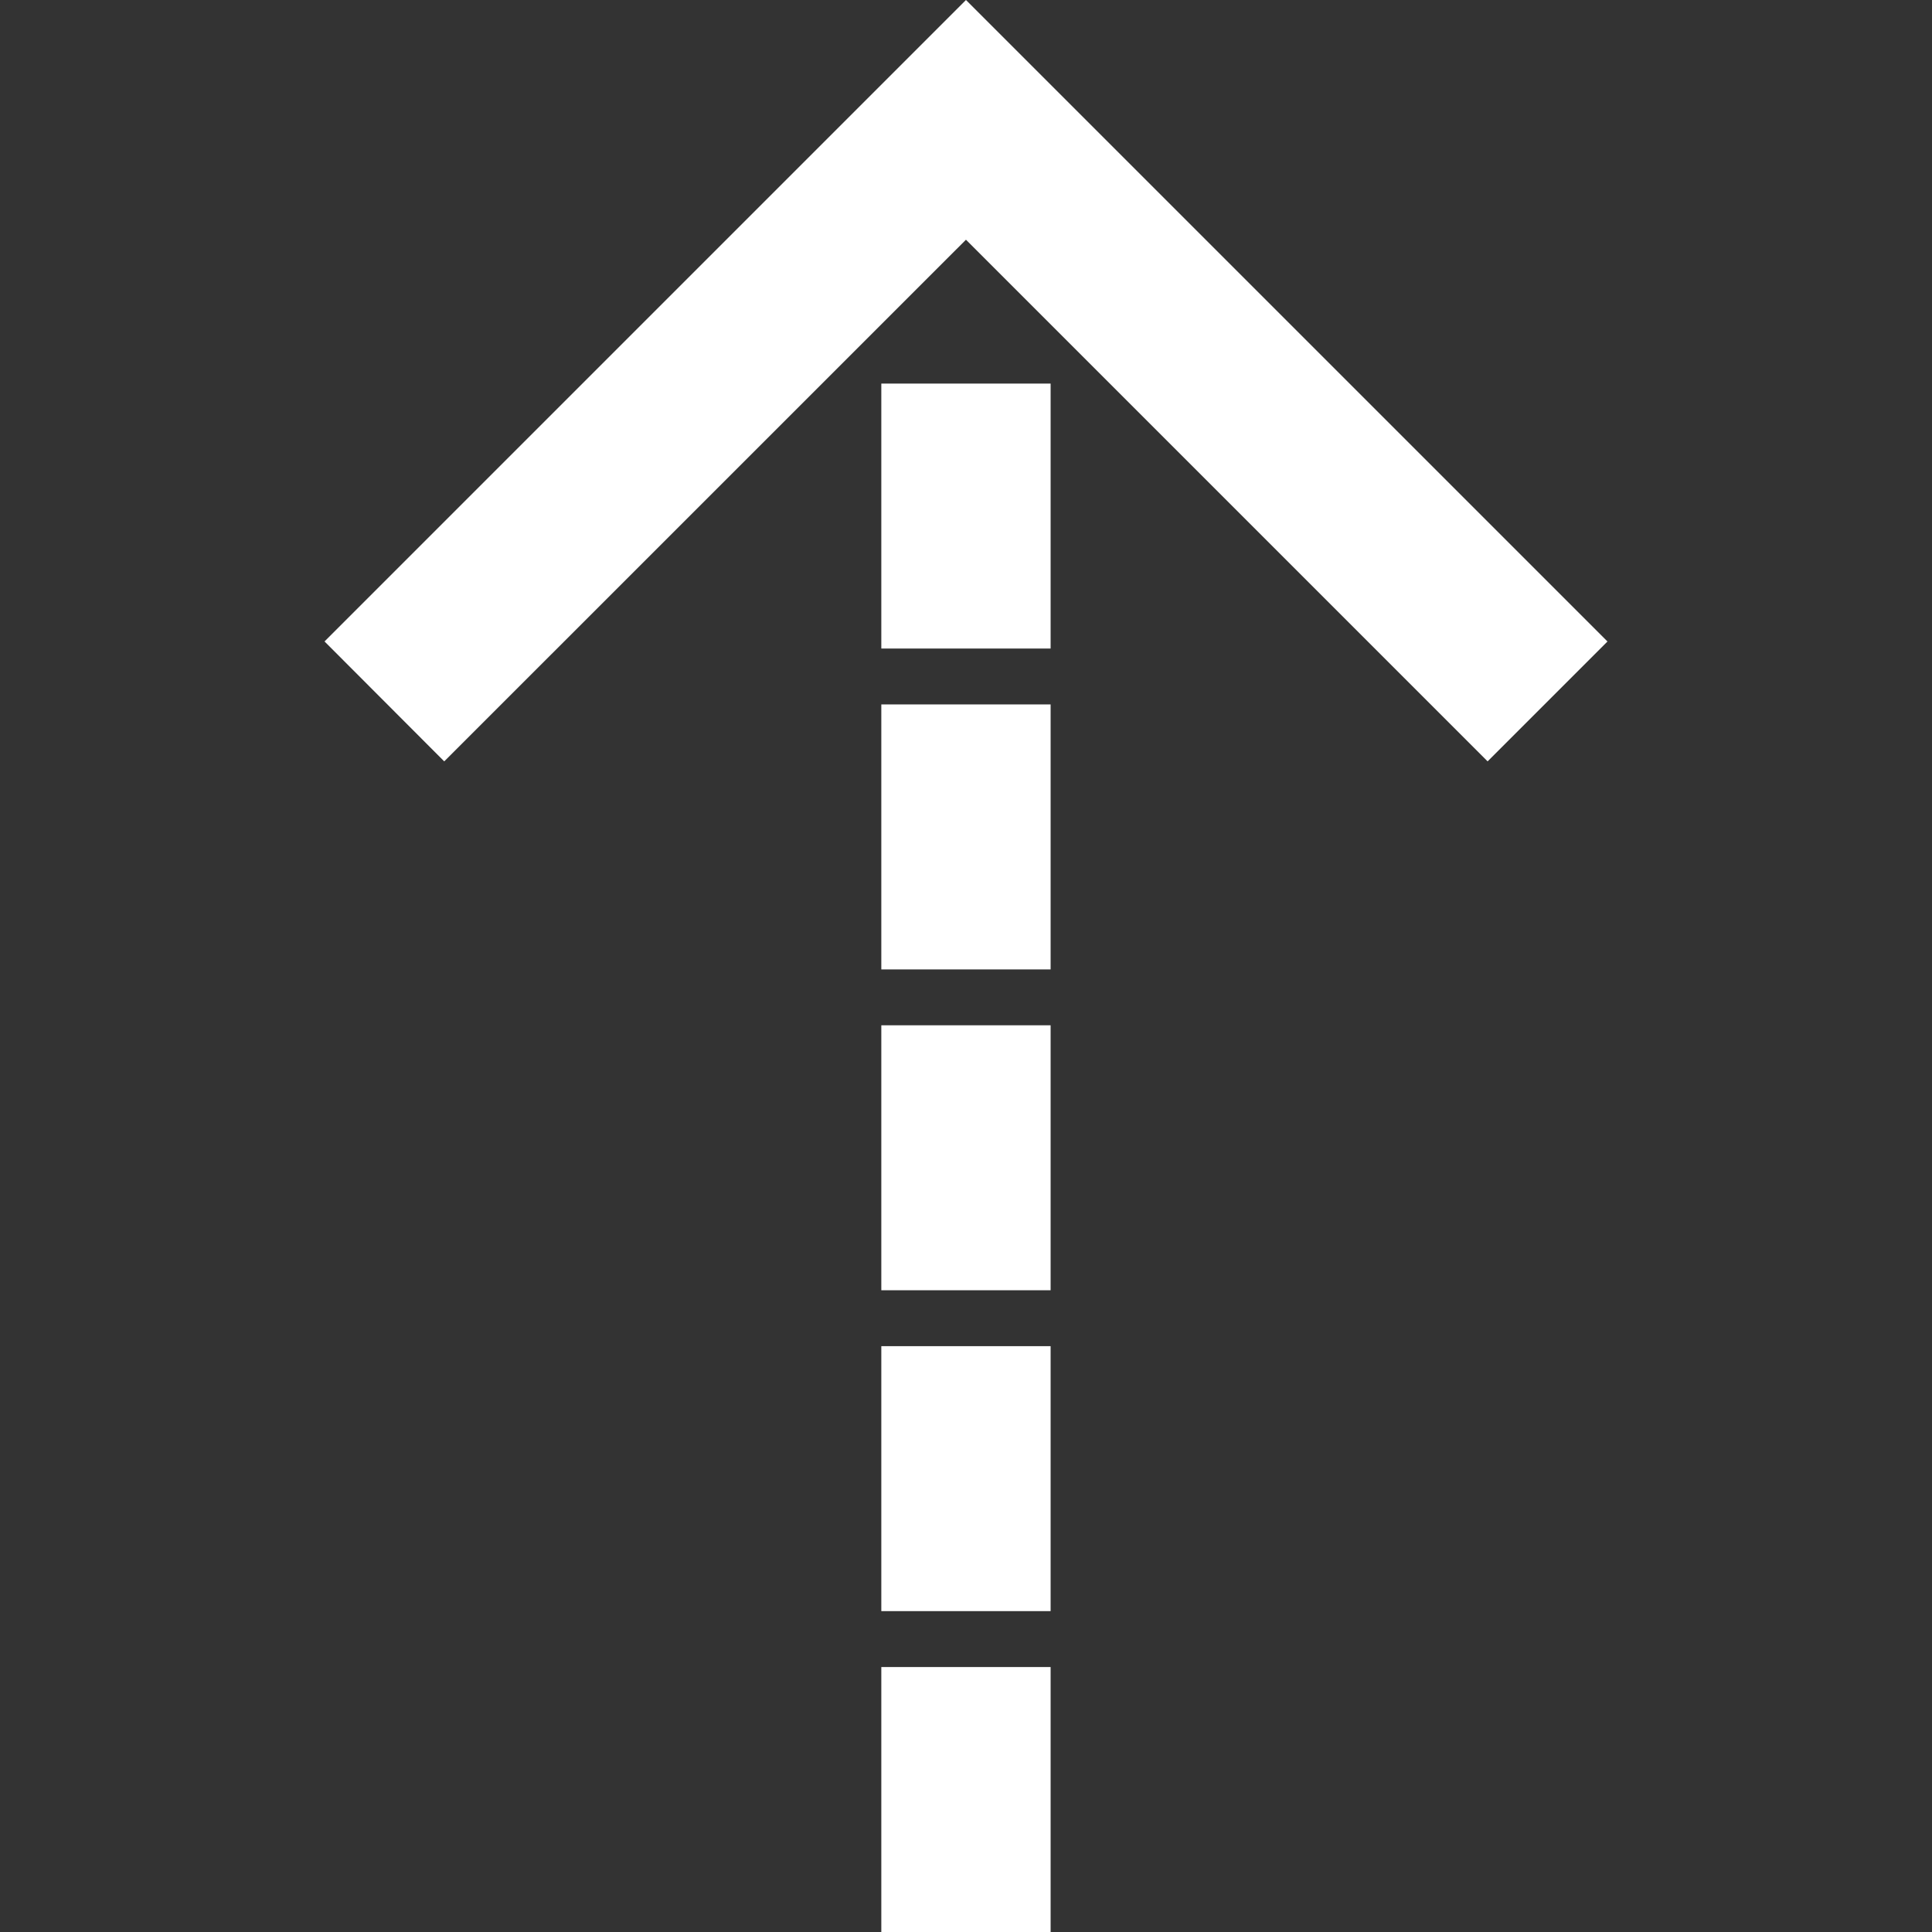 <?xml version="1.0" encoding="iso-8859-1"?>
<!-- Generator: Adobe Illustrator 18.1.1, SVG Export Plug-In . SVG Version: 6.00 Build 0)  -->
<svg version="1.1" id="Capa_1" xmlns="http://www.w3.org/2000/svg" xmlns:xlink="http://www.w3.org/1999/xlink" x="0px" y="0px"
	 viewBox="0 0 310.853 310.853" style="enable-background:new 0 0 310.853 310.853;" xml:space="preserve">
<rect x="0" y="0" width="310.853" height="310.853" fill="#333333" stroke="none"/>
<g>
	<g>
		<g>
			<polygon style="fill:#fff;" points="239.351,122.499 258.638,103.212 155.421,0 52.215,103.206 71.475,122.504 
				155.421,38.568 			"/>
		</g>
		<g>
			<rect x="141.802" y="268.222" style="fill:#fff;" width="27.239" height="42.631"/>
		</g>
		<g>
			<rect x="141.802" y="113.339" style="fill:#fff;" width="27.239" height="42.637"/>
		</g>
		<g>
			<rect x="141.802" y="61.717" style="fill:#fff;" width="27.239" height="42.631"/>
		</g>
		<g>
			<rect x="141.802" y="164.967" style="fill:#fff;" width="27.239" height="42.631"/>
		</g>
		<g>
			<rect x="141.802" y="216.594" style="fill:#fff;" width="27.239" height="42.631"/>
		</g>
	</g>
</g>
</svg>
